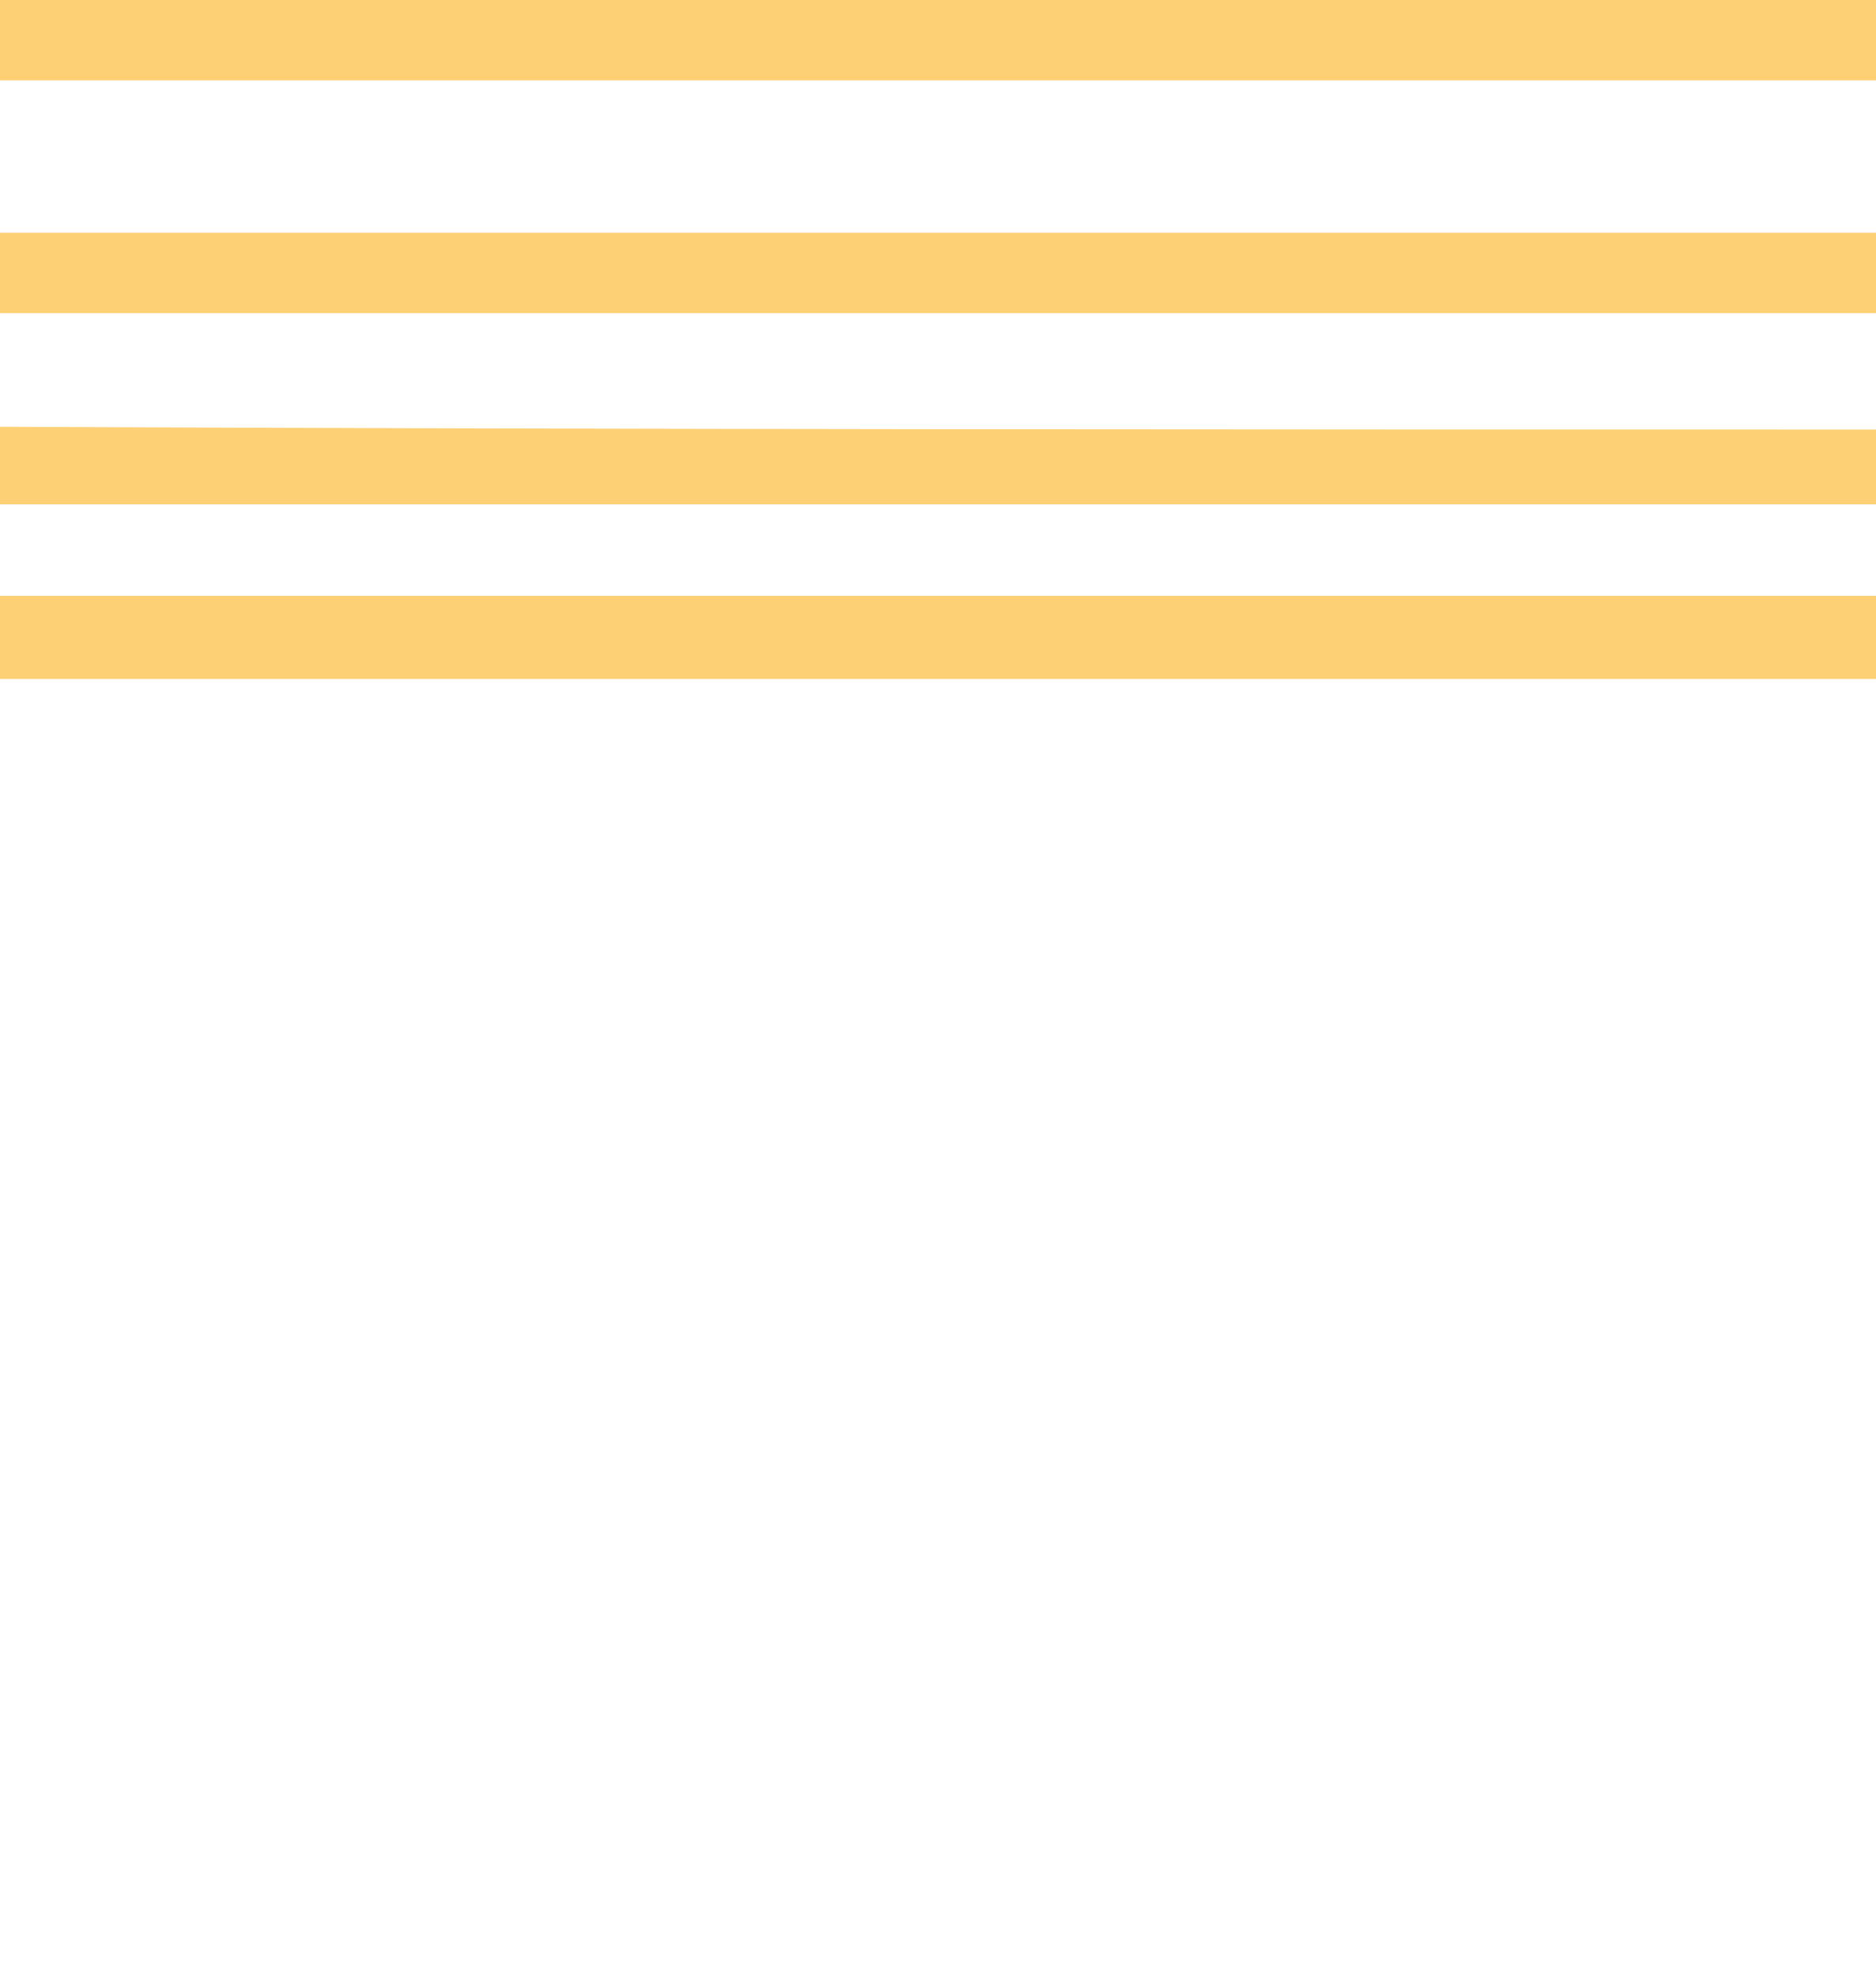 <?xml version="1.0" encoding="utf-8"?>
<!-- Generator: Adobe Illustrator 24.3.0, SVG Export Plug-In . SVG Version: 6.00 Build 0)  -->
<svg version="1.1" id="Слой_1" xmlns="http://www.w3.org/2000/svg" xmlns:xlink="http://www.w3.org/1999/xlink" x="0px" y="0px"
	 viewBox="0 0 67.7 71.3" style="enable-background:new 0 0 67.7 71.3;" xml:space="preserve">
<style type="text/css">
	.st0{fill:#FED076;}
</style>
<path class="st0" d="M67.7,21.5v3H0v-3h50.6C56.3,21.5,62,21.5,67.7,21.5z"/>
<path class="st0" d="M67.7,15.5v2.7c-22.6,0-45.1,0-67.7,0v-2.8C22.6,15.5,45.1,15.5,67.7,15.5z"/>
<path class="st0" d="M67.7,8.4v2.9H0V8.4h56.7C60.4,8.4,64,8.4,67.7,8.4z"/>
<path class="st0" d="M-158.9,6.1c-0.2,0.7-0.3,1.3-0.5,1.9c-1.7,4.7-3.4,9.4-5,14.2c-0.4,1.2-1,1.7-2.3,1.7
	c-5.8,0.1-5.8,0.2-7.7-5.3c-1.5-4.1-2.9-8.1-4.4-12.5C-172,6.1-165.5,6.1-158.9,6.1z M-174.8,8.9c1.4,3.9,2.7,7.7,4.1,11.3
	c0.4,1.1,3.6,1.1,4,0c1.4-3.6,2.6-7.4,4-11.3C-166.8,8.9-170.6,8.9-174.8,8.9z"/>
<path class="st0" d="M-372.6,20.6c0,1.5-0.1,2.9,0,4.4c0.1,1.2-0.3,1.8-1.7,1.8c-2.9-0.1-5.7-0.1-8.6,0c-1.2,0-1.7-0.4-1.6-1.6
	c0.1-3,0.1-6,0-9c0-1.3,0.5-1.6,1.7-1.6c2.9,0,5.7,0.1,8.6,0c1.2,0,1.7,0.4,1.6,1.6C-372.6,17.7-372.6,19.1-372.6,20.6z
	 M-375.4,20.6c0-3.6,0.2-3.1-3.5-3.1c-2.8,0-2.8,0-2.8,3.4c0,3,0,3,3.7,3C-375.4,23.9-375.4,23.9-375.4,20.6z"/>
<rect y="0" class="st0" width="67.7" height="2.9"/>
</svg>

